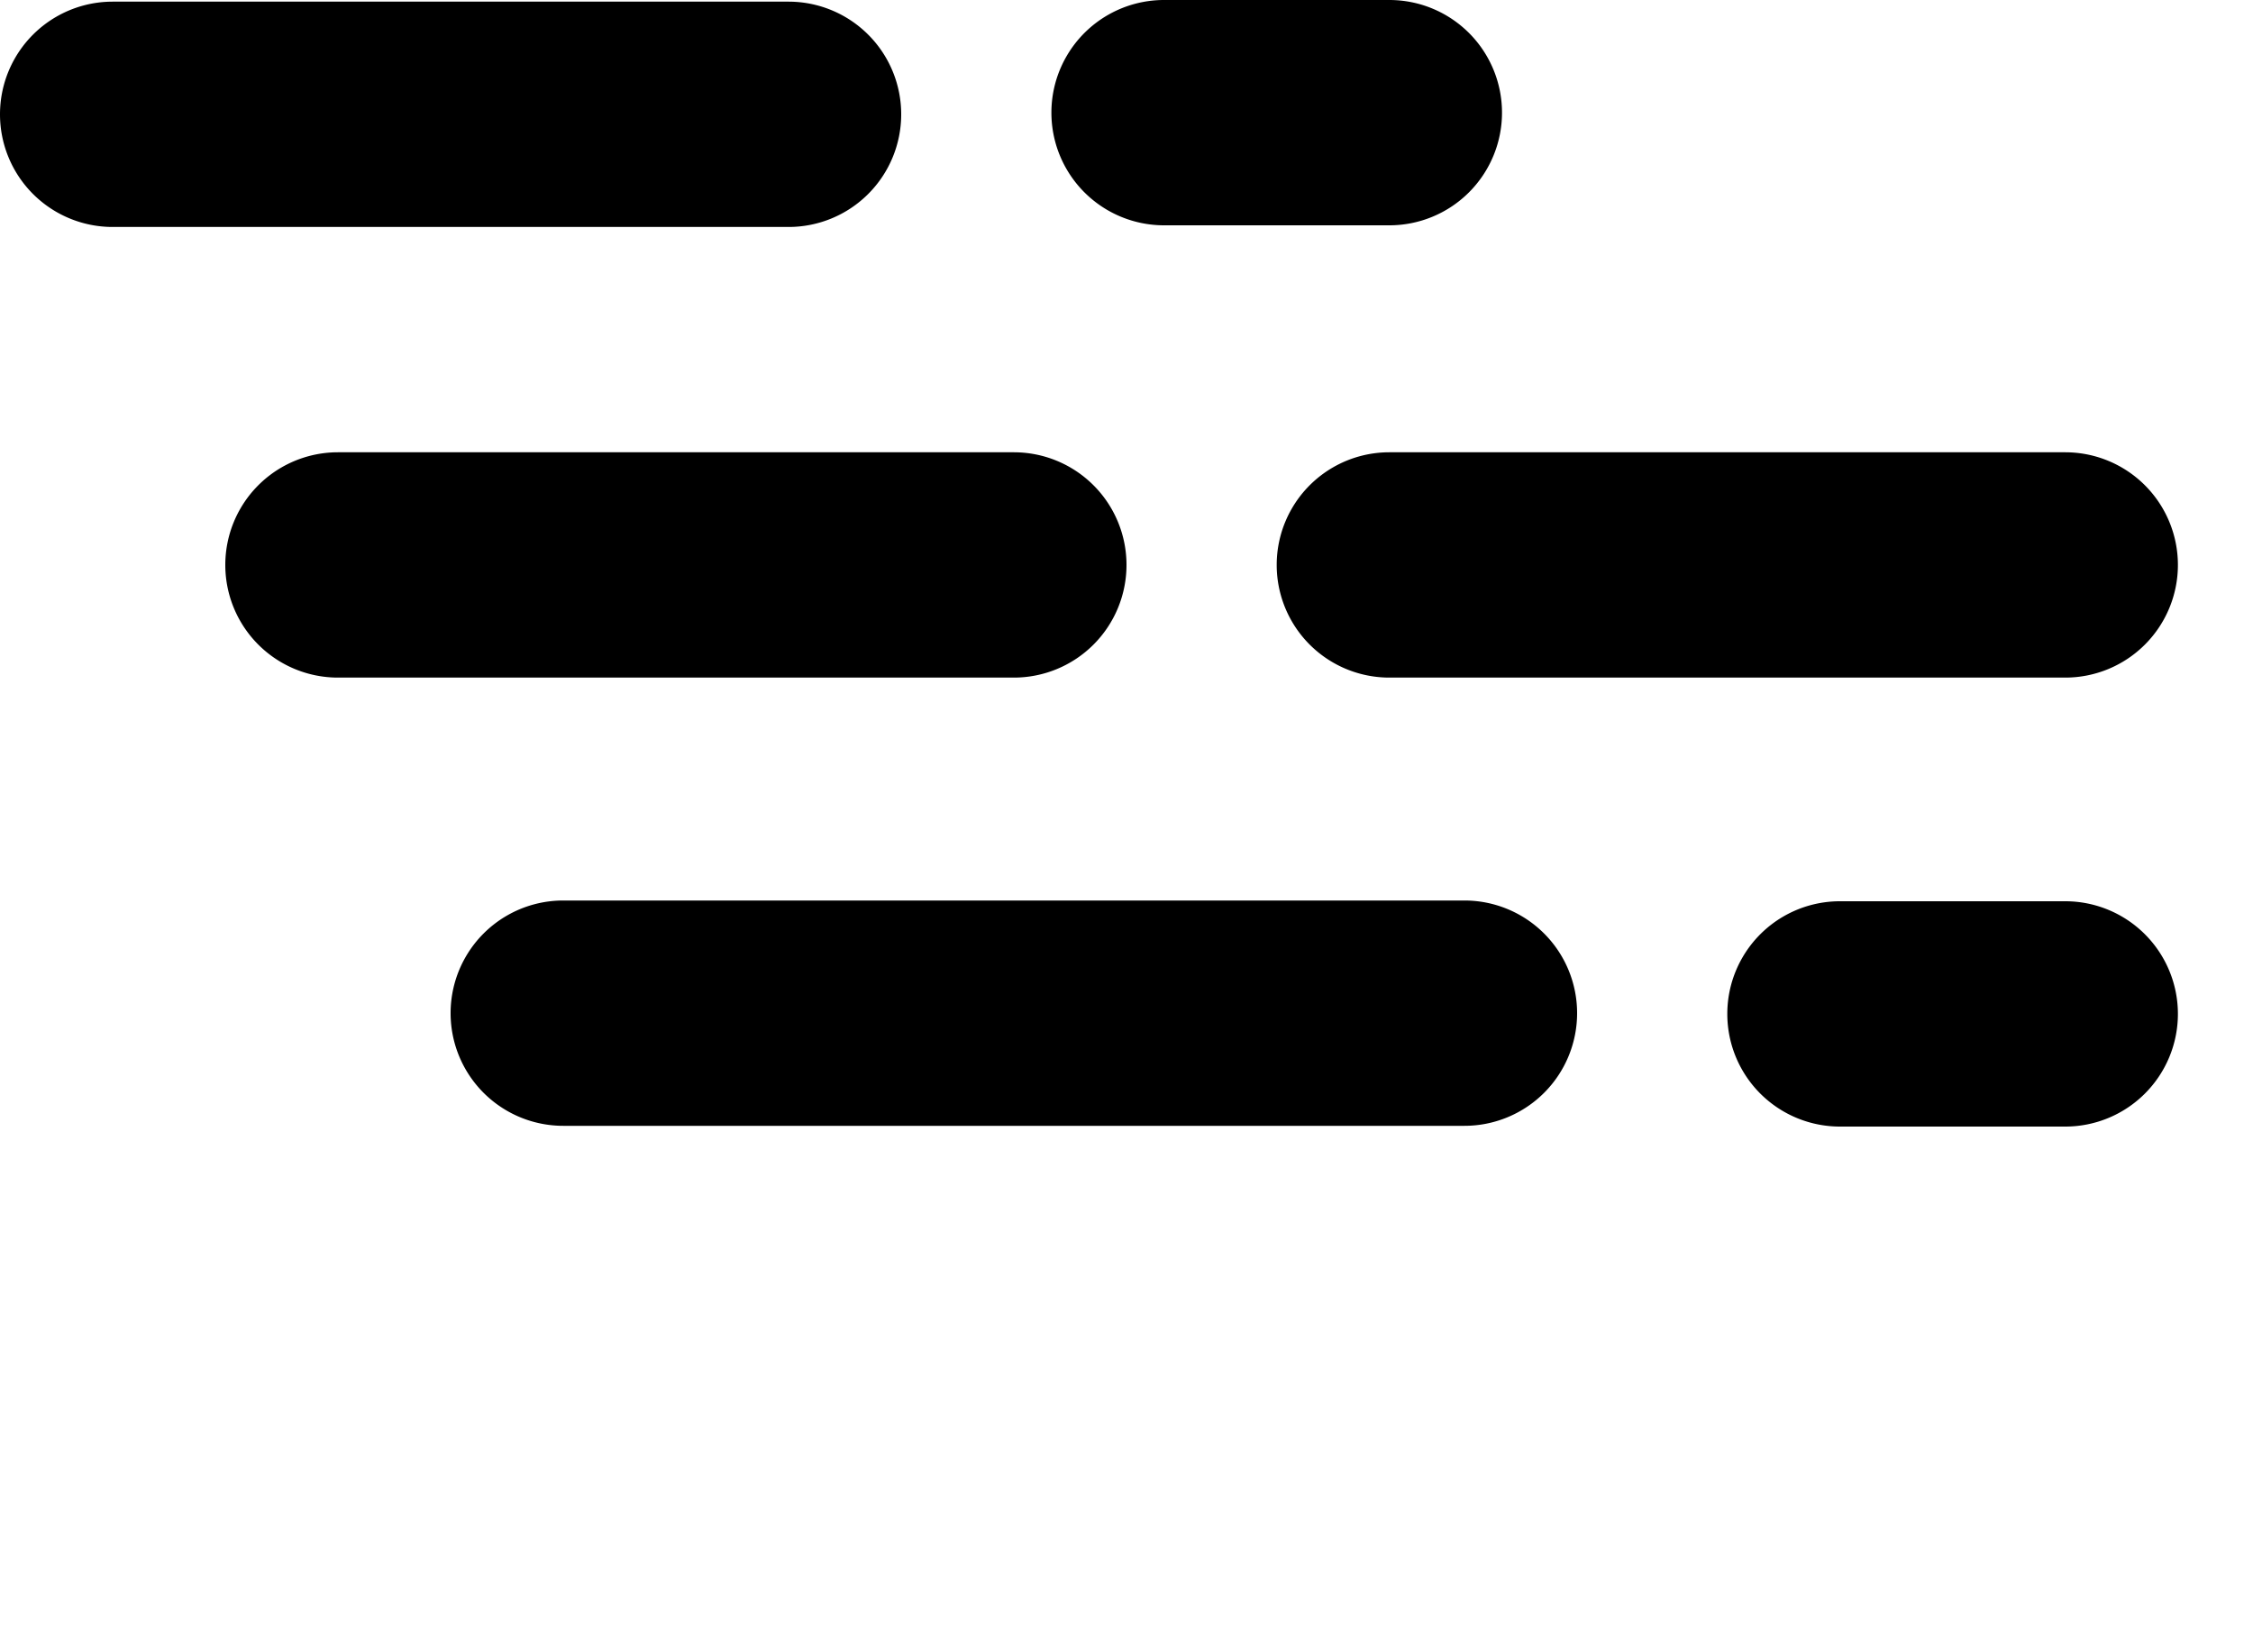 <svg xmlns="http://www.w3.org/2000/svg" width="15" height="11" viewBox="0 0 15 11"><path d="M6 .761a.75.75 0 0 1-.75.75H.75a.75.75 0 0 1 0-1.5h4.5a.75.75 0 0 1 .75.75zM7.5 3.761a.75.75 0 0 1-.75.75h-4.5a.75.75 0 0 1 0-1.5h4.5a.75.75 0 0 1 .75.75zM14.5 3.761a.75.75 0 0 1-.75.75h-4.5a.75.75 0 0 1 0-1.5h4.5a.75.75 0 0 1 .75.75zM10.5 6.745a.75.75 0 0 1-.75.75h-6a.75.75 0 0 1 0-1.5h6a.75.75 0 0 1 .75.75zM10 .75a.75.75 0 0 1-.75.75h-1.5a.75.75 0 0 1 0-1.5h1.5a.75.75 0 0 1 .75.75zM14.5 6.75a.75.75 0 0 1-.75.75h-1.5a.75.75 0 0 1 0-1.5h1.5a.75.75 0 0 1 .75.75z"/></svg>